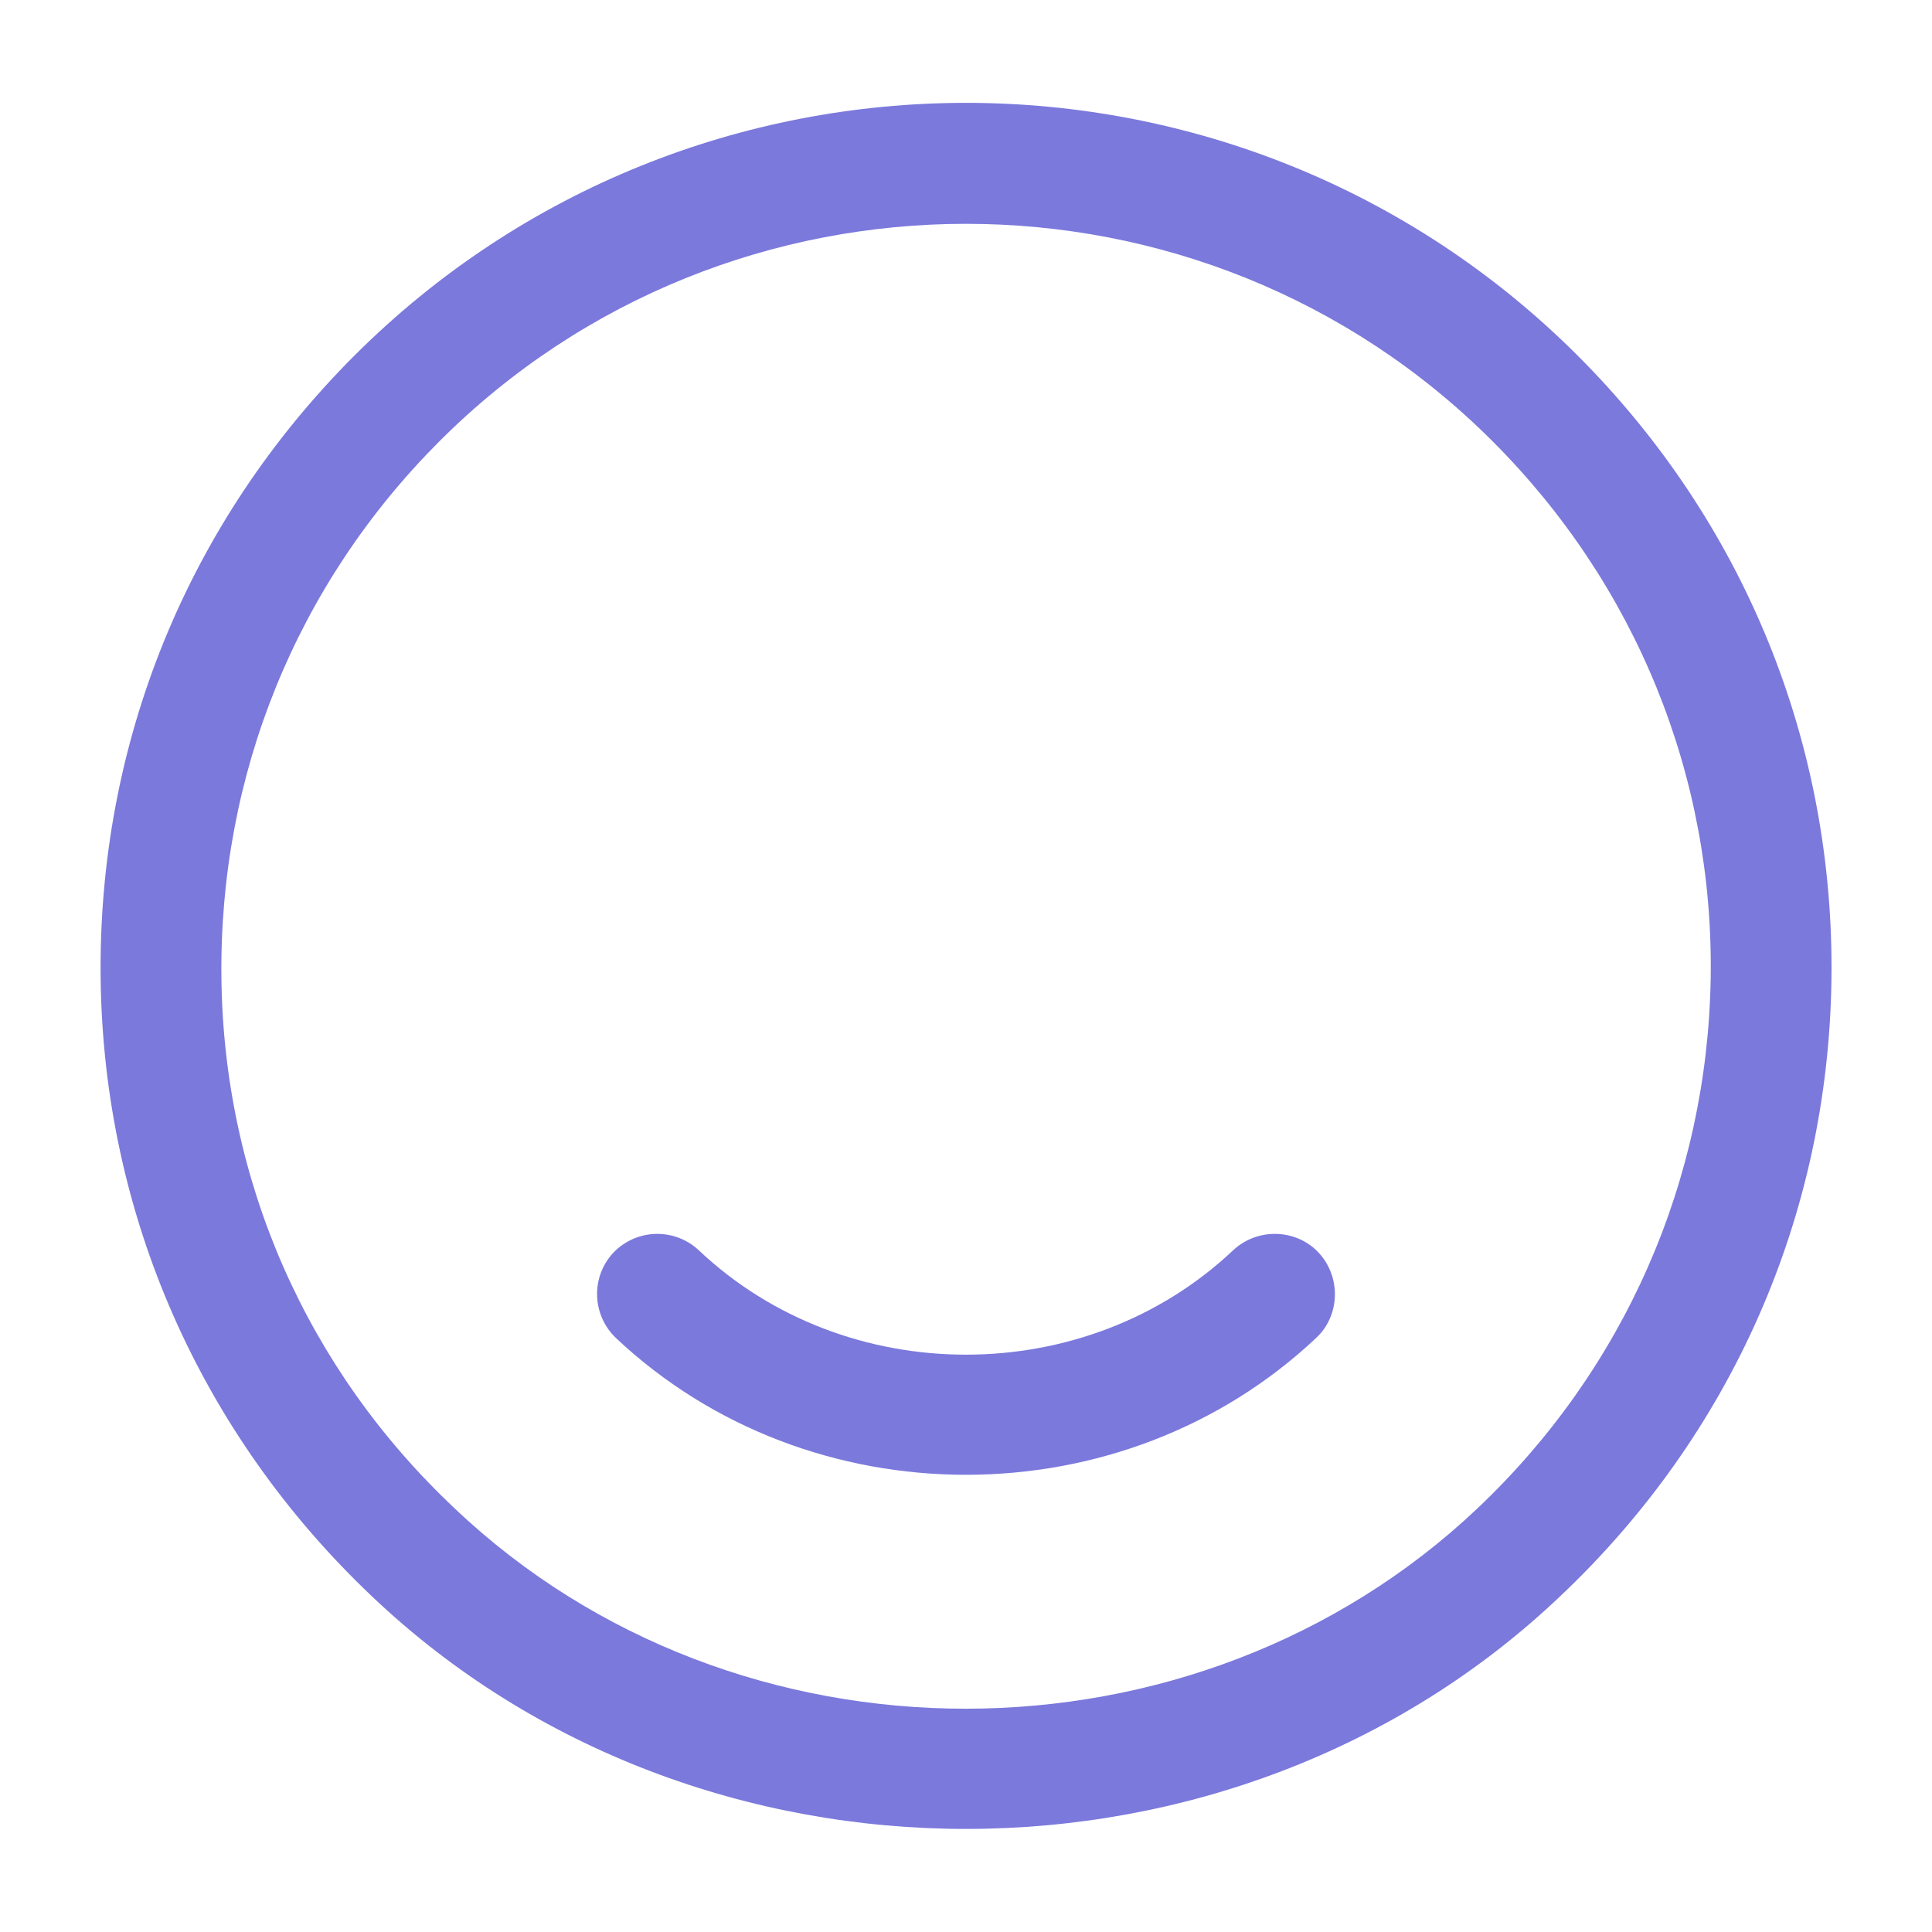 <svg width="20" height="20" viewBox="0 0 20 20" fill="none" xmlns="http://www.w3.org/2000/svg">
<path d="M10 18.933C7.775 18.933 5.542 18.133 3.85 16.525C2.075 14.842 1.075 12.575 1.042 10.142C1.009 7.7 1.942 5.408 3.667 3.683C7.159 0.192 12.842 0.192 16.334 3.683C18.058 5.408 18.992 7.7 18.959 10.142C18.925 12.583 17.925 14.85 16.15 16.525C14.459 18.133 12.225 18.933 10 18.933ZM10 2.317C8.025 2.317 6.05 3.067 4.55 4.567C3.067 6.05 2.267 8.025 2.292 10.125C2.317 12.225 3.175 14.175 4.709 15.617C7.625 18.383 12.375 18.375 15.292 15.617C16.817 14.175 17.675 12.217 17.709 10.125C17.742 8.033 16.934 6.05 15.45 4.567C13.95 3.067 11.975 2.317 10 2.317Z" fill="#7B79DC"/>
<path d="M10 15.267C8.683 15.267 7.375 14.792 6.375 13.85C6.125 13.609 6.116 13.217 6.35 12.967C6.591 12.717 6.983 12.709 7.233 12.942C8.758 14.384 11.241 14.384 12.766 12.942C13.016 12.709 13.416 12.717 13.65 12.967C13.883 13.217 13.875 13.617 13.625 13.85C12.625 14.792 11.316 15.267 10 15.267Z" fill="#7B79DC"/>
</svg>
